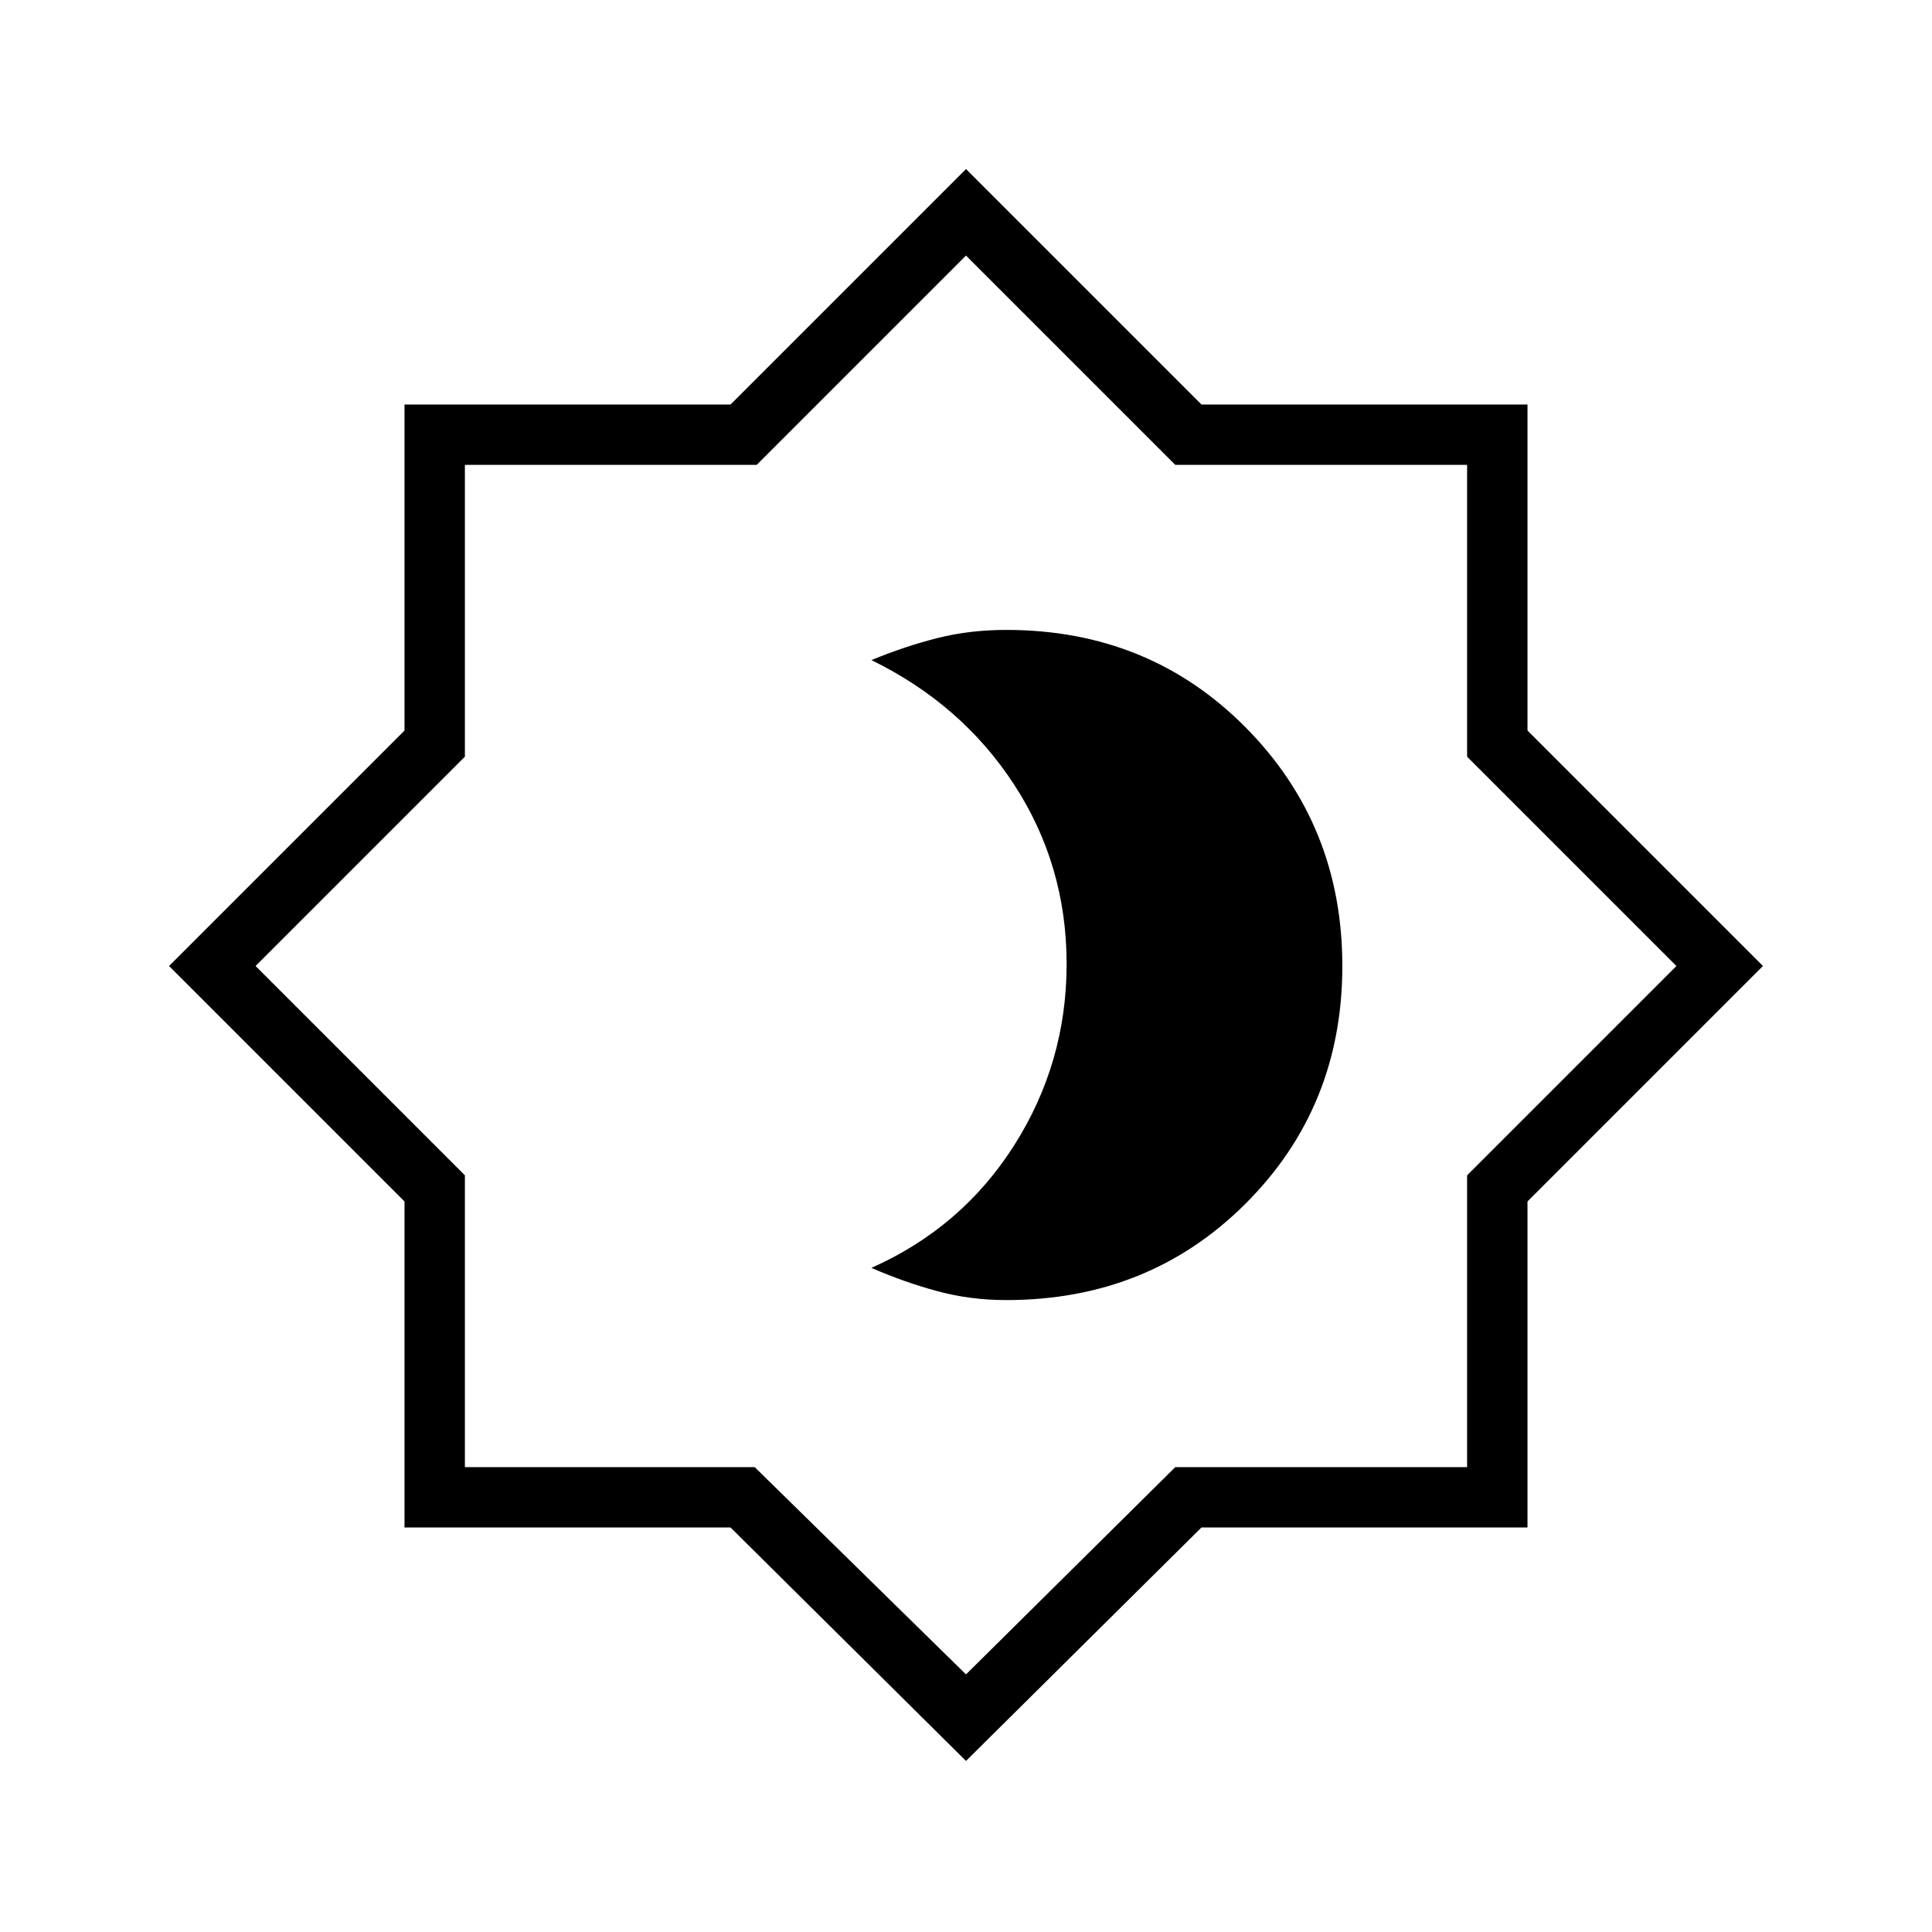 <svg xmlns="http://www.w3.org/2000/svg" height="48" width="48"><path d="M25 32.3Q28.55 32.3 30.95 29.9Q33.35 27.5 33.35 24Q33.35 20.5 30.95 18.075Q28.55 15.65 25 15.65Q24.1 15.65 23.3 15.85Q22.5 16.05 21.65 16.4Q23.9 17.5 25.2 19.5Q26.5 21.5 26.5 23.95Q26.5 26.4 25.2 28.45Q23.9 30.5 21.65 31.5Q22.45 31.85 23.275 32.075Q24.1 32.3 25 32.3ZM24 43.75 18.15 37.95H10.05V29.85L4.2 24L10.05 18.15V10.05H18.15L24 4.2L29.85 10.05H37.95V18.15L43.8 24L37.95 29.85V37.95H29.85ZM24 24ZM24 41.6 29.2 36.45H36.45V29.2L41.65 24L36.45 18.8V11.55H29.2L24 6.35L18.8 11.55H11.55V18.8L6.35 24L11.55 29.2V36.45H18.75Z"/></svg>